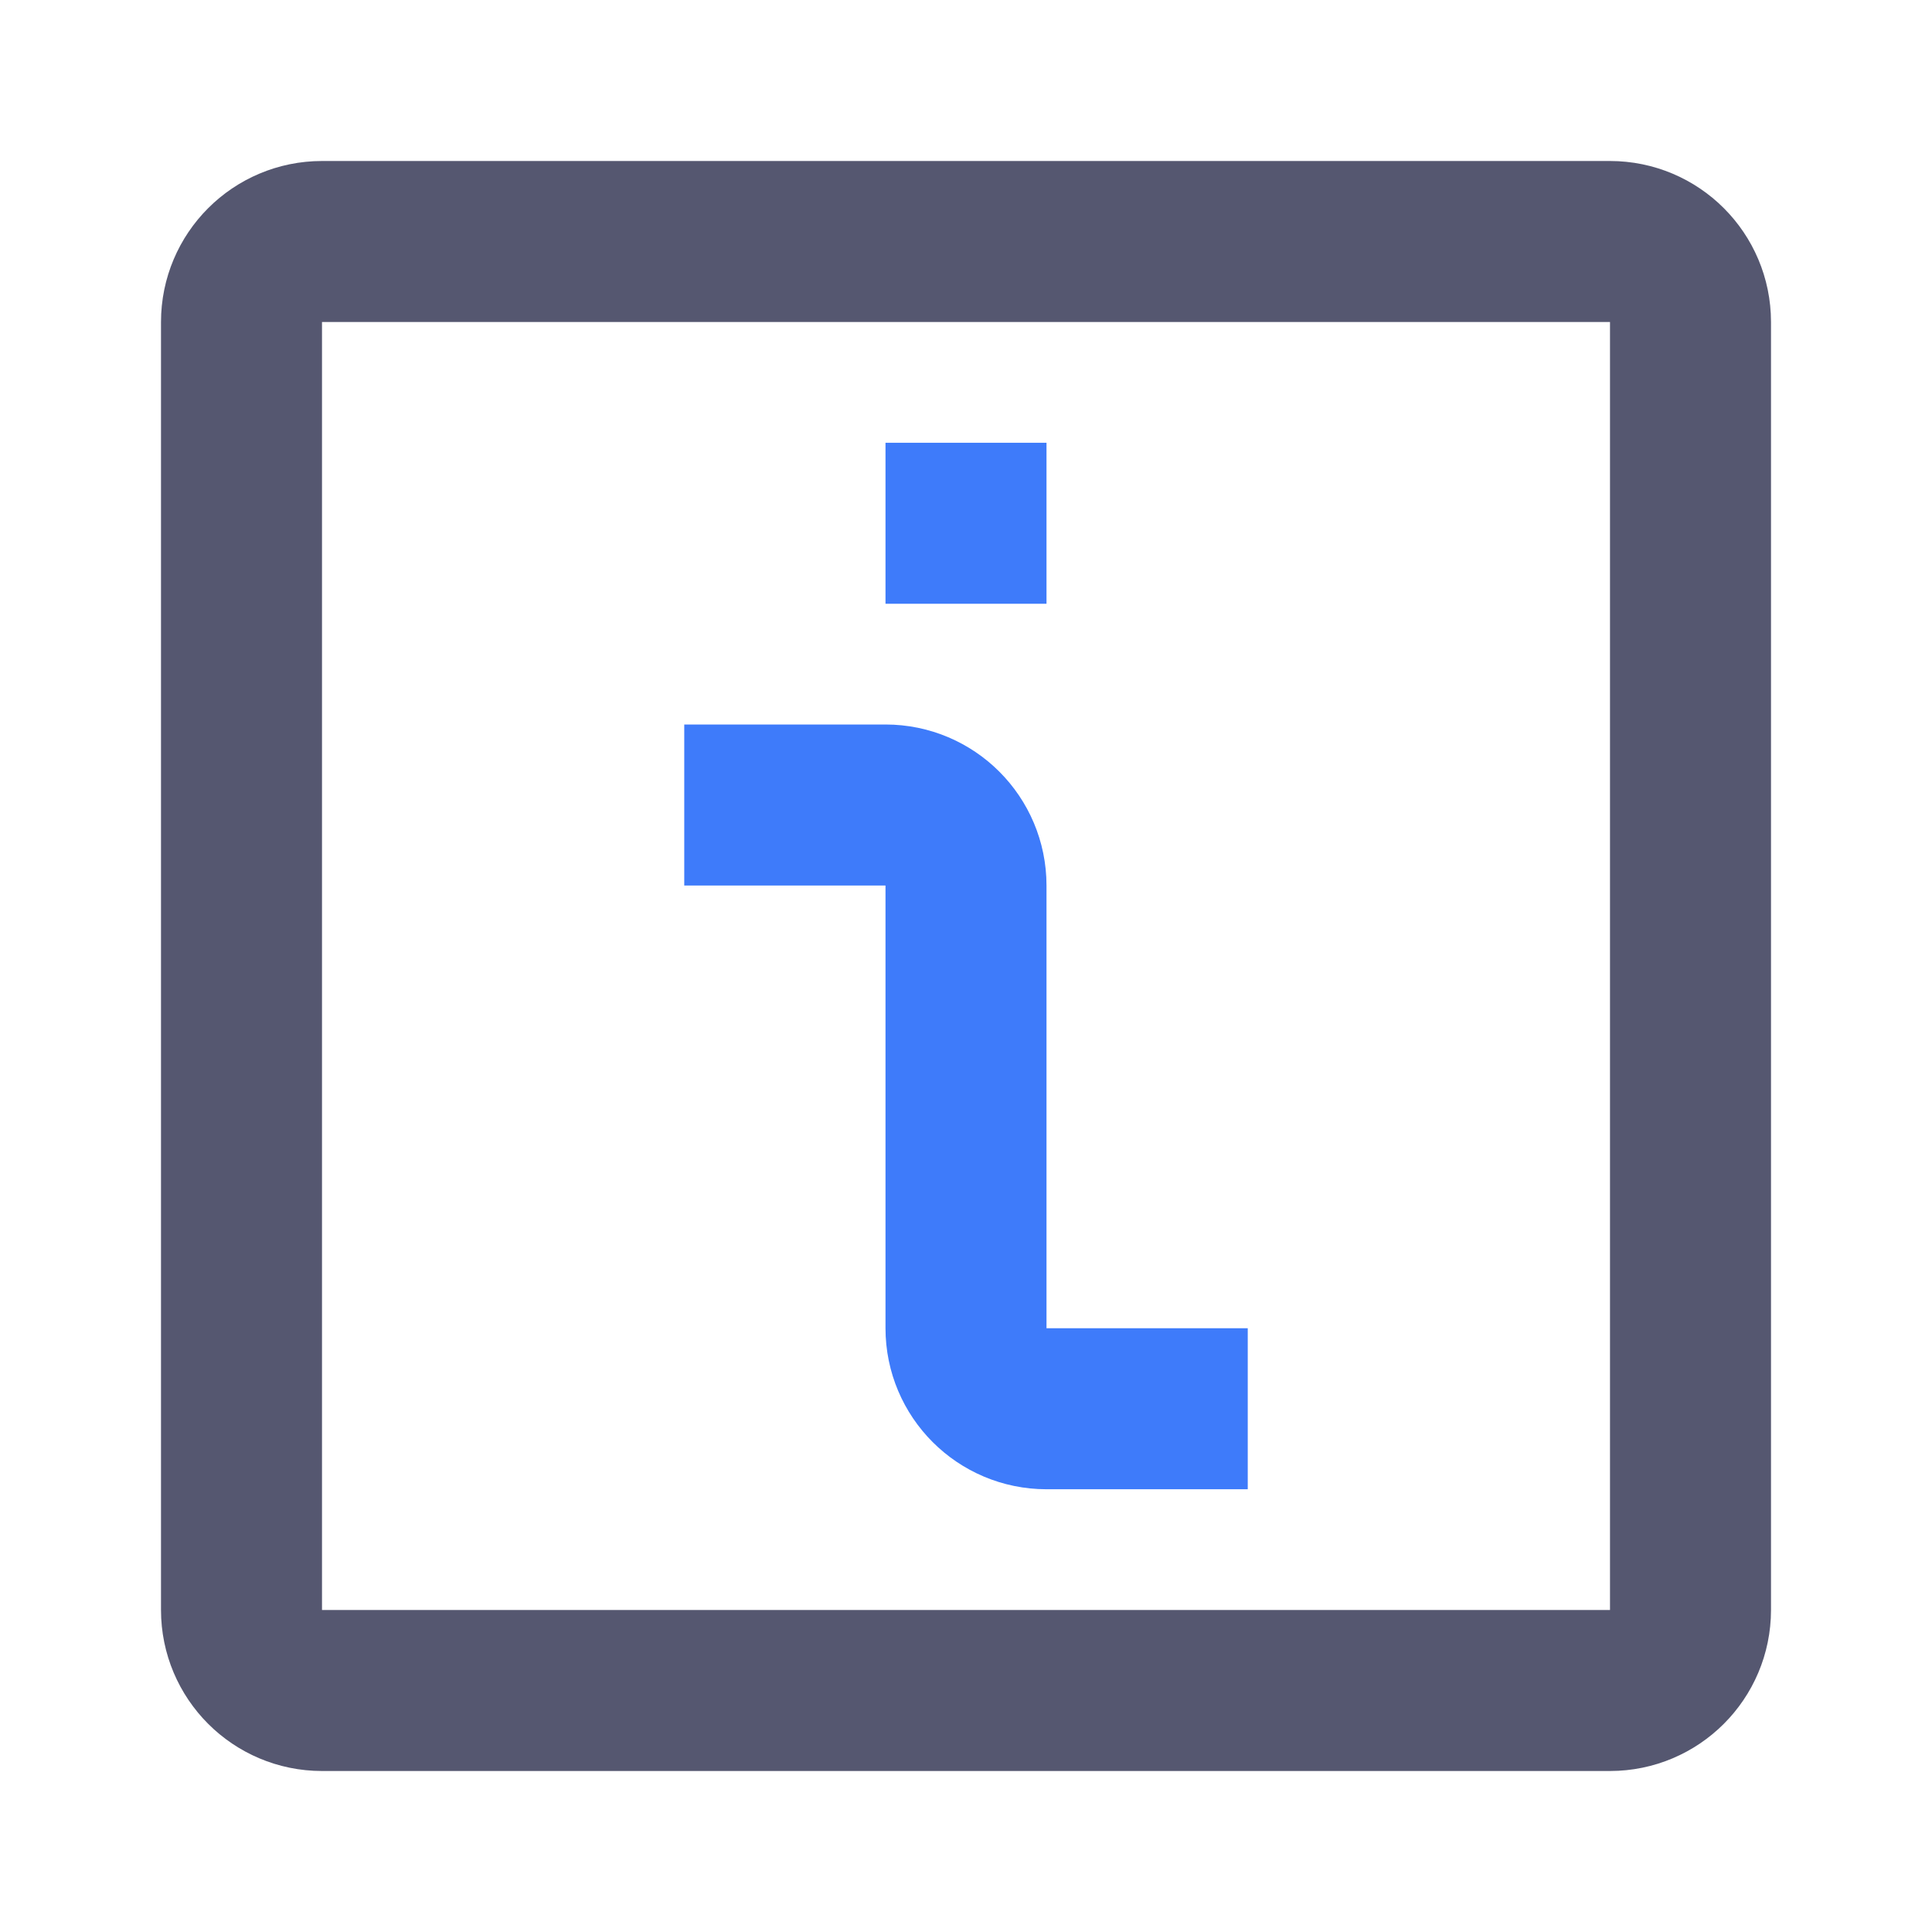 <svg width="24" height="24" viewBox="0 0 24 24" fill="none" xmlns="http://www.w3.org/2000/svg">
<path d="M3 4C3 3.448 3.448 3 4 3H20C20.552 3 21 3.448 21 4V20C21 20.552 20.552 21 20 21H4C3.448 21 3 20.552 3 20V4Z" stroke="#555770" stroke-width="2"/>
<path d="M8.5 10H11C11.552 10 12 10.448 12 11V16.5C12 17.052 12.448 17.5 13 17.5H15.5M12 7.5V5.5" stroke="#3E7BFA" stroke-width="2"/>
</svg>
